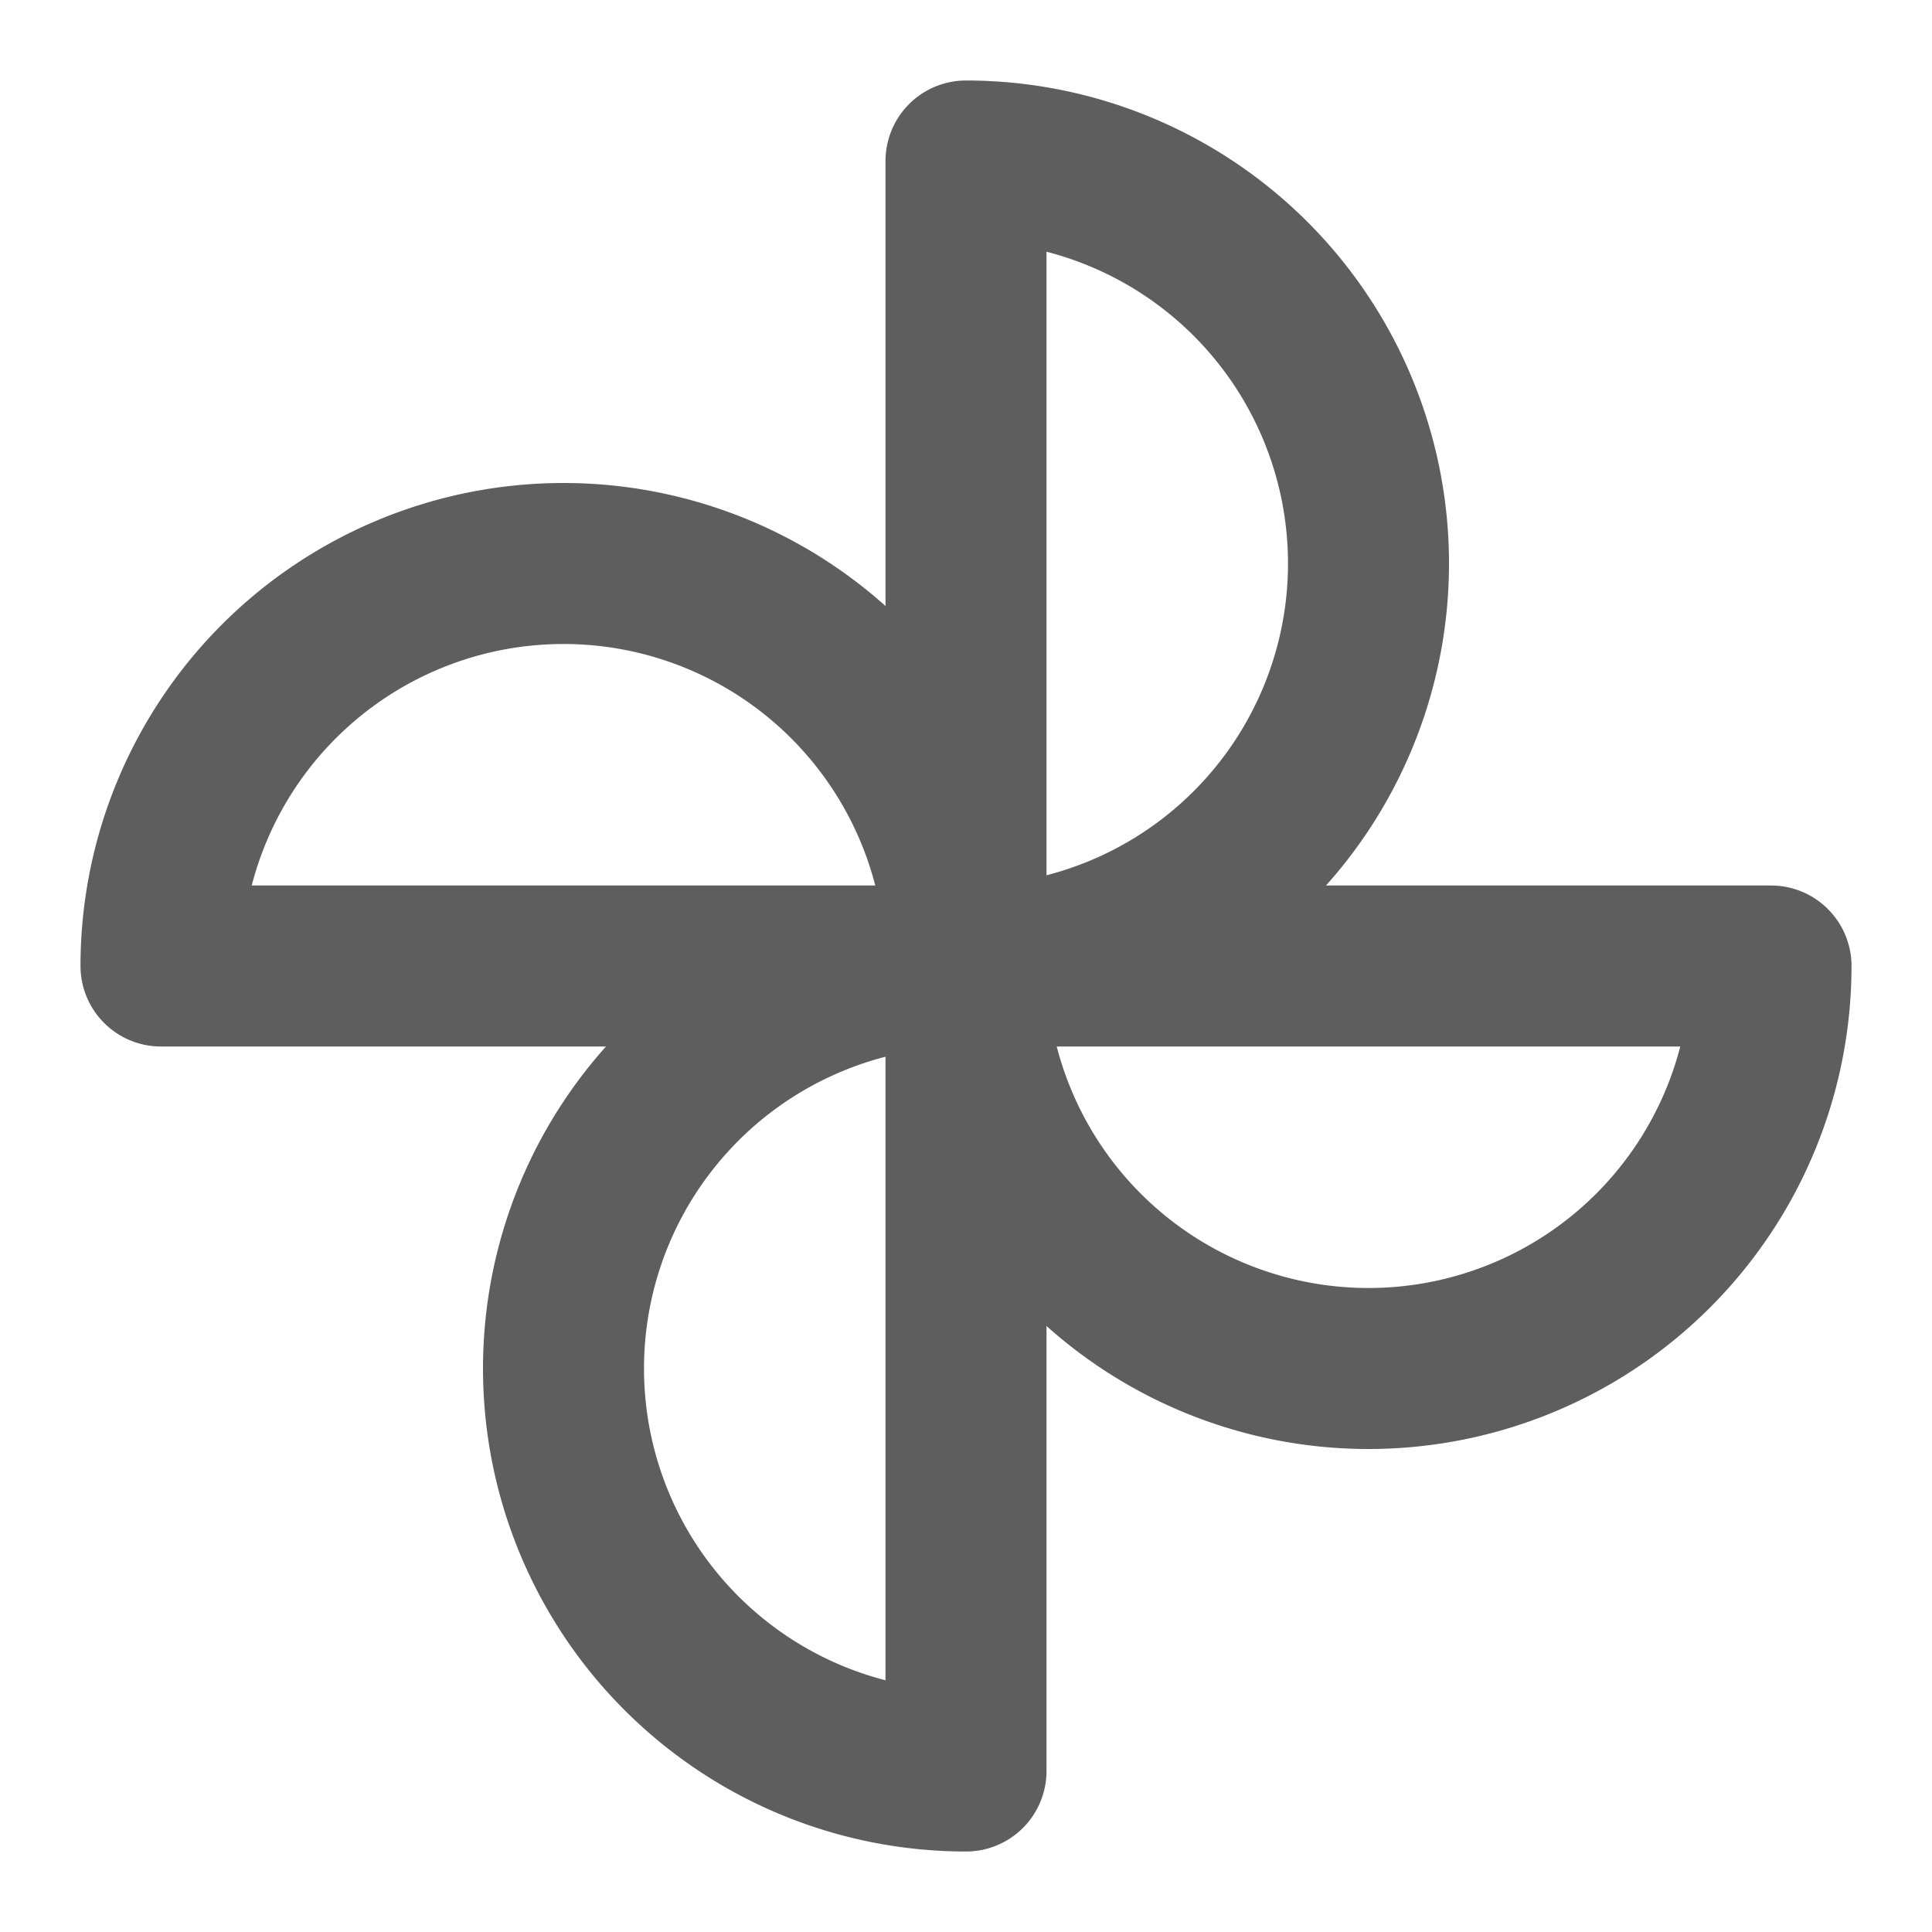 <svg width="80" height="80" fill="none" stroke="#5e5e5e" stroke-linejoin="round" stroke-width="2" viewBox="0 0 24 24" xmlns="http://www.w3.org/2000/svg">
  <path d="M12 12a5 5 0 0 0 0-10v10Z"></path>
  <path d="M12 12a5 5 0 0 0 10 0H12Z"></path>
  <path d="M12 12a5 5 0 0 0-10 0h10Z"></path>
  <path d="M12 12a5 5 0 0 0 0 10V12Z"></path>
</svg>